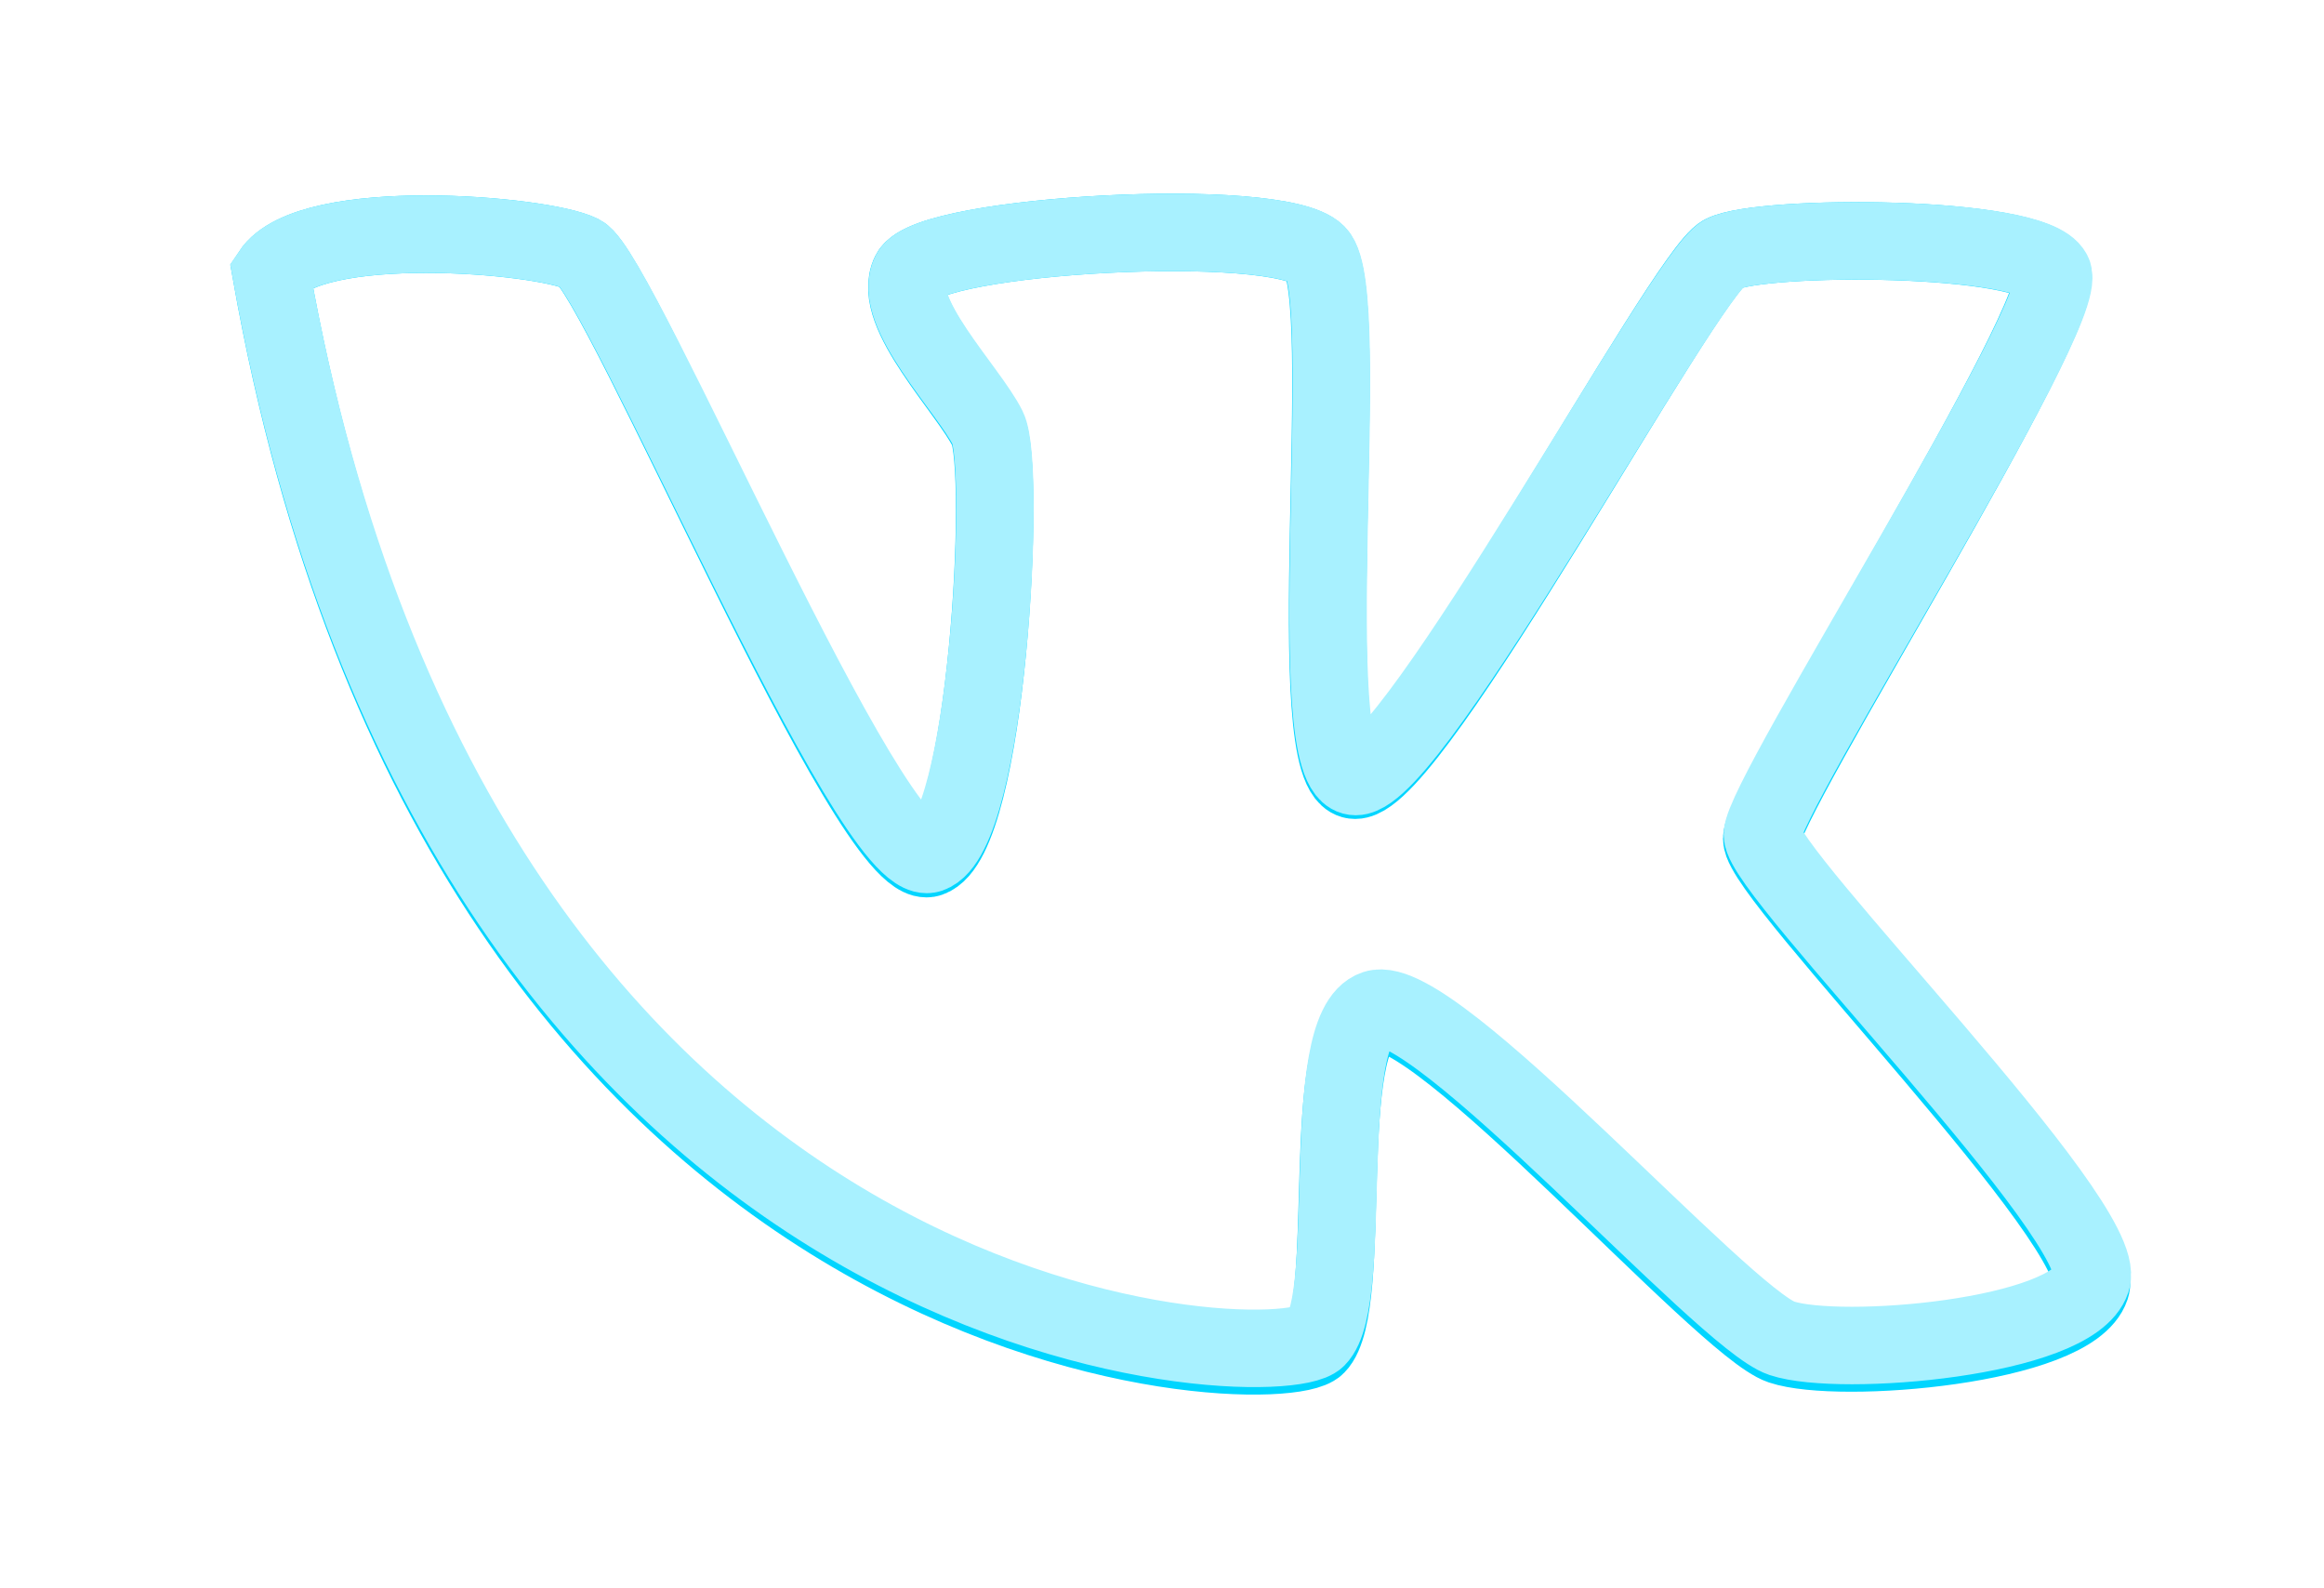 <svg width="60" height="41" viewBox="0 0 60 41" fill="none" xmlns="http://www.w3.org/2000/svg">
<g filter="url(#filter0_f_15_2)">
<path d="M14.997 6.549C13.997 6.045 8 5.542 7 7.052C11.998 35.24 32.989 35.744 33.989 34.737C34.988 33.73 33.989 26.683 35.488 26.18C36.987 25.677 44.484 34.234 45.983 34.737C47.483 35.24 53.48 34.737 53.98 33.227C54.48 31.717 45.484 22.656 45.484 21.65C45.484 20.643 53.48 8.059 52.98 7.052C52.481 6.045 45.484 6.045 44.484 6.549C43.484 7.052 36.487 20.14 34.988 20.14C33.489 20.14 34.988 7.555 33.989 6.549C32.989 5.542 23.993 6.045 23.493 7.052C22.993 8.059 24.992 10.072 25.492 11.079C25.992 12.086 25.492 21.65 23.993 22.153C22.493 22.656 15.996 7.052 14.997 6.549Z" stroke="#00D5FF" stroke-width="2"/>
</g>
<path d="M15 6.545C14 6.045 8 5.545 7 7.045C12 35.045 33 35.545 34 34.545C35 33.545 34 26.545 35.5 26.045C37 25.545 44.5 34.045 46 34.545C47.5 35.045 53.5 34.545 54 33.045C54.5 31.545 45.5 22.545 45.5 21.545C45.5 20.545 53.5 8.045 53 7.045C52.5 6.045 45.5 6.045 44.5 6.545C43.5 7.045 36.5 20.045 35 20.045C33.5 20.045 35 7.545 34 6.545C33 5.545 24 6.045 23.5 7.045C23 8.045 25 10.045 25.5 11.045C26 12.045 25.5 21.545 24 22.045C22.5 22.545 16 7.045 15 6.545Z" stroke="#A8F1FF" stroke-width="2"/>
<defs>
<filter id="filter0_f_15_2" x="0.946" y="0" width="59.054" height="41" filterUnits="userSpaceOnUse" color-interpolation-filters="sRGB">
<feFlood flood-opacity="0" result="BackgroundImageFix"/>
<feBlend mode="normal" in="SourceGraphic" in2="BackgroundImageFix" result="shape"/>
<feGaussianBlur stdDeviation="2.5" result="effect1_foregroundBlur_15_2"/>
</filter>
</defs>
</svg>
